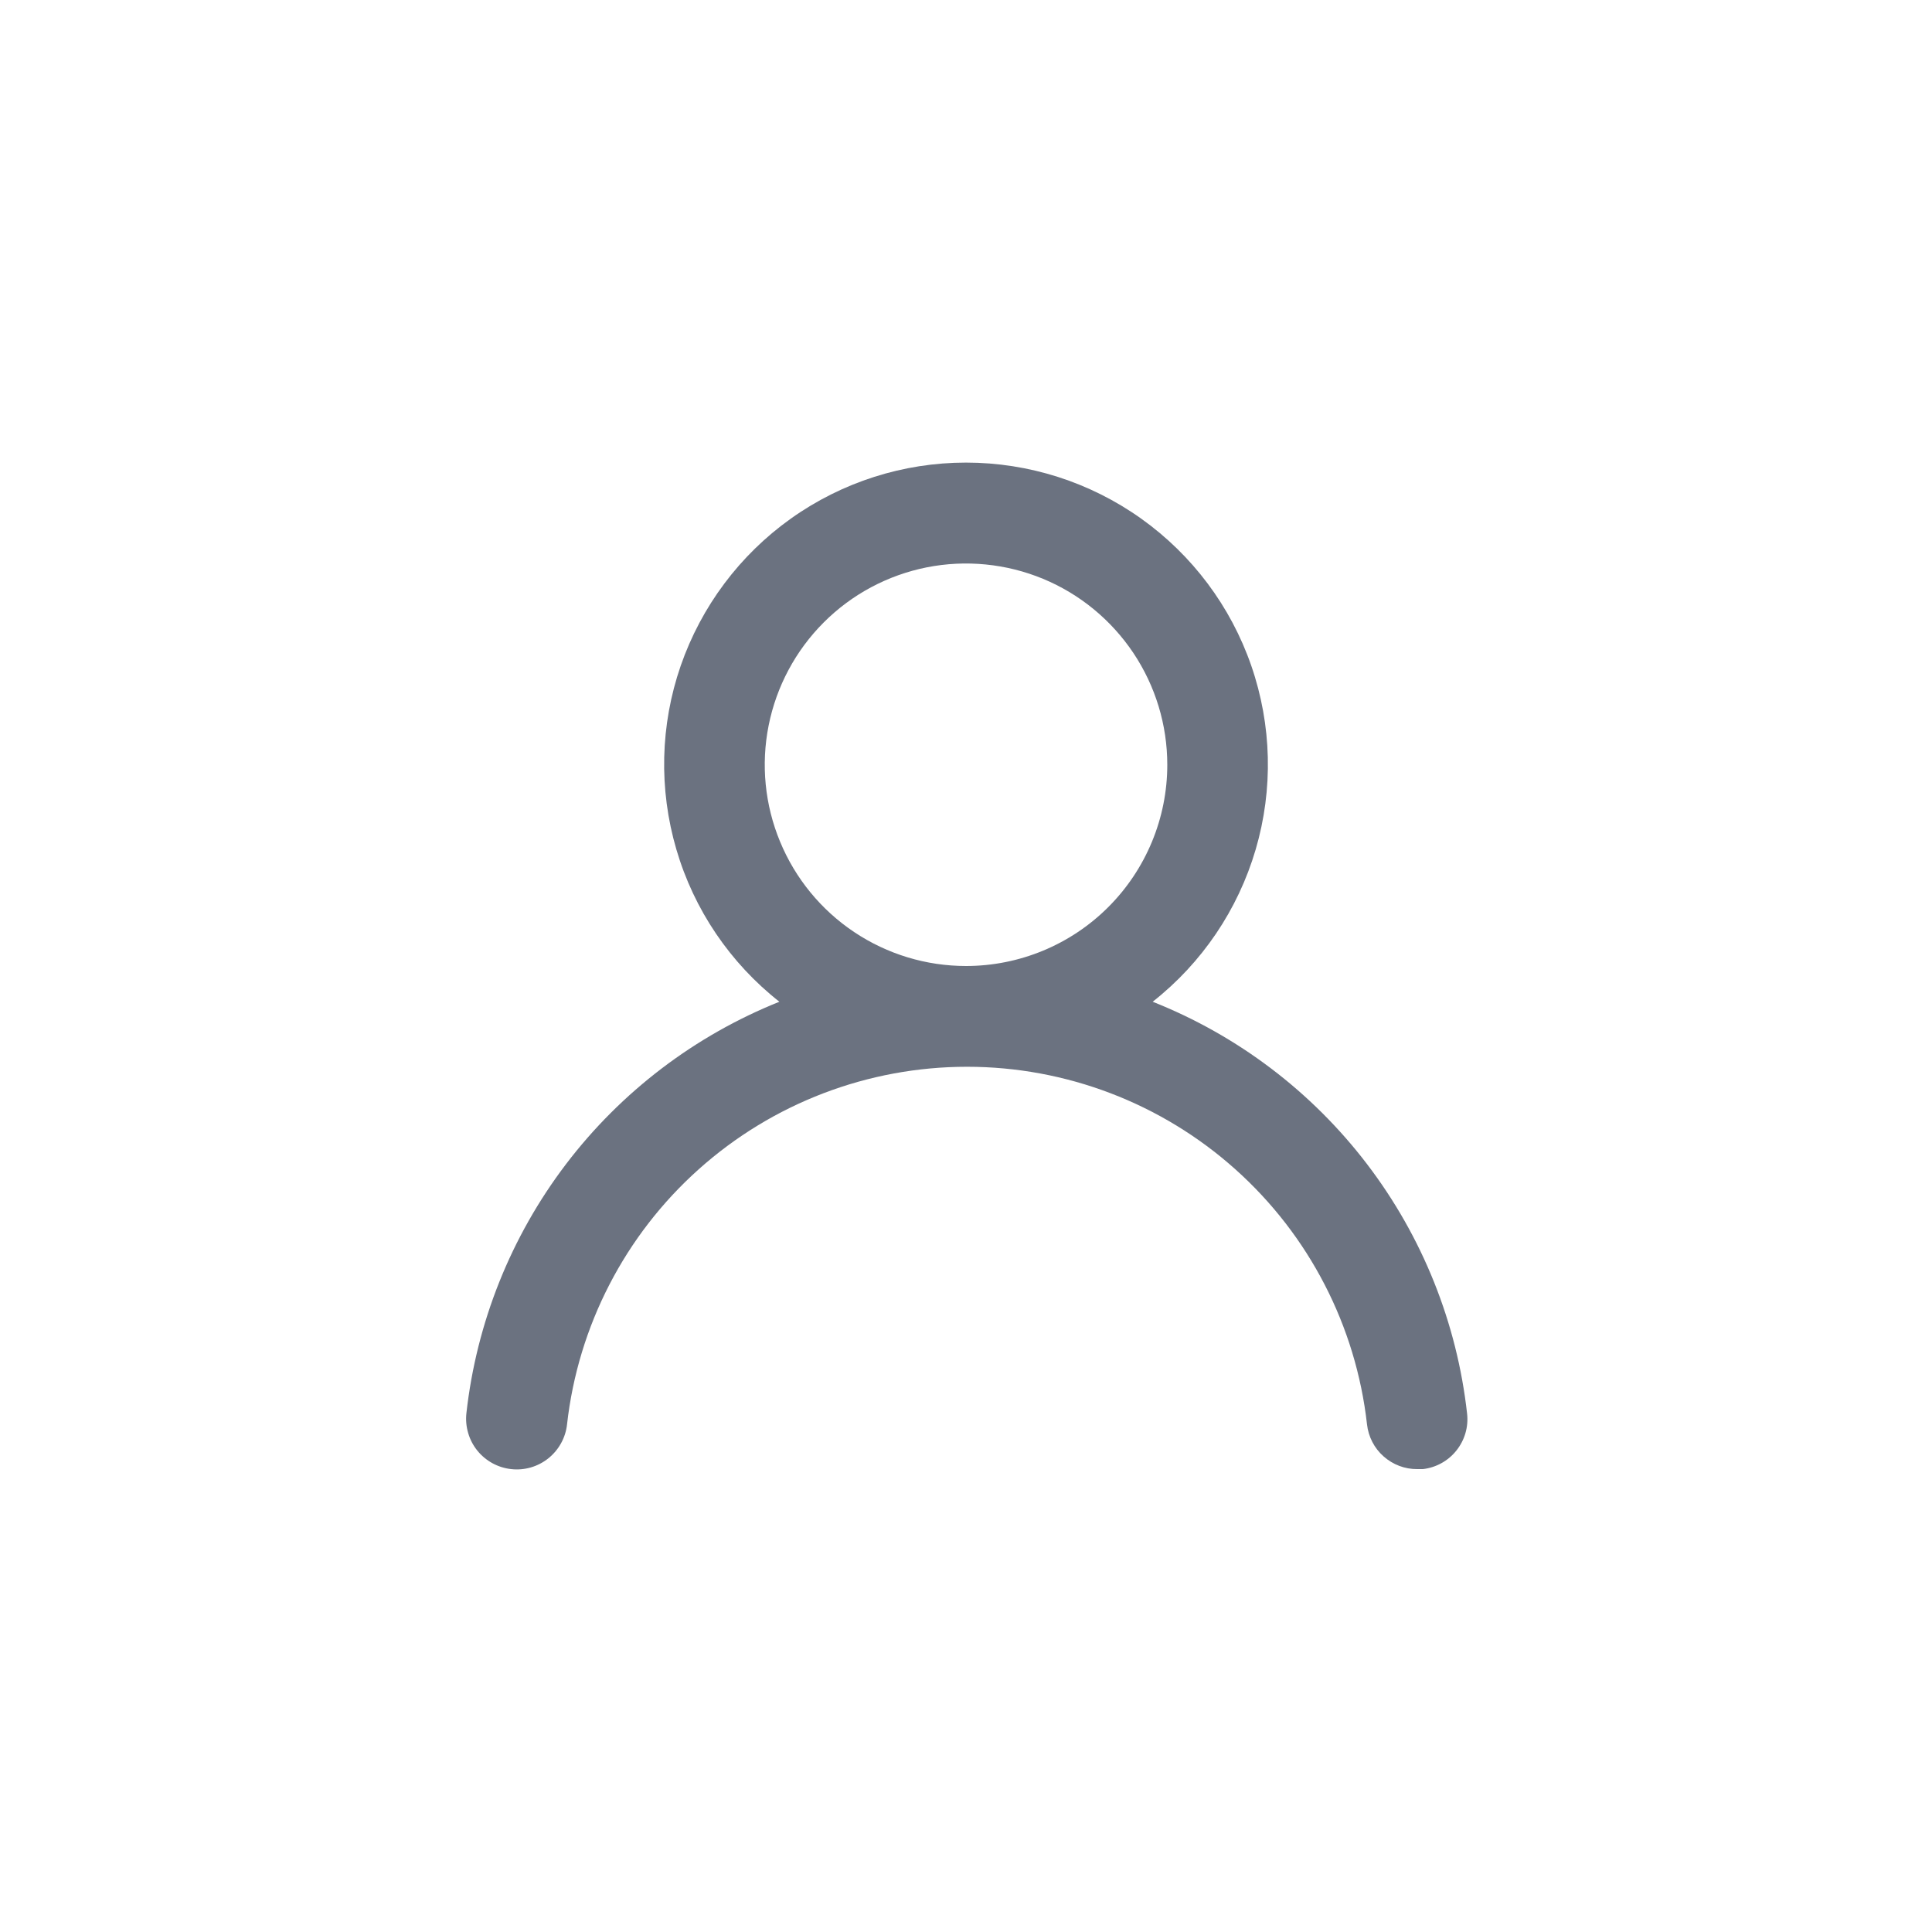 <svg width="32" height="32" viewBox="0 0 32 32" fill="none" xmlns="http://www.w3.org/2000/svg">
<path d="M19.092 16.592C19.909 15.949 20.505 15.068 20.798 14.07C21.091 13.072 21.065 12.009 20.725 11.026C20.385 10.044 19.747 9.192 18.9 8.589C18.053 7.986 17.04 7.662 16 7.662C14.961 7.662 13.947 7.986 13.1 8.589C12.253 9.192 11.616 10.044 11.275 11.026C10.935 12.009 10.91 13.072 11.203 14.07C11.495 15.068 12.092 15.949 12.909 16.592C11.509 17.153 10.287 18.083 9.374 19.283C8.461 20.484 7.892 21.909 7.725 23.408C7.713 23.518 7.723 23.628 7.754 23.734C7.784 23.84 7.836 23.939 7.904 24.024C8.044 24.198 8.246 24.309 8.467 24.333C8.688 24.358 8.91 24.293 9.083 24.154C9.256 24.015 9.368 23.813 9.392 23.592C9.575 21.963 10.352 20.458 11.574 19.366C12.796 18.273 14.378 17.669 16.017 17.669C17.656 17.669 19.238 18.273 20.46 19.366C21.682 20.458 22.459 21.963 22.642 23.592C22.665 23.797 22.762 23.986 22.916 24.122C23.07 24.259 23.269 24.335 23.475 24.333H23.567C23.785 24.308 23.985 24.198 24.122 24.026C24.26 23.854 24.324 23.635 24.3 23.417C24.133 21.913 23.56 20.484 22.643 19.282C21.725 18.079 20.498 17.15 19.092 16.592ZM16 16C15.341 16 14.697 15.805 14.148 15.438C13.6 15.072 13.173 14.551 12.921 13.942C12.668 13.333 12.602 12.663 12.731 12.016C12.86 11.37 13.177 10.776 13.643 10.31C14.109 9.843 14.703 9.526 15.35 9.397C15.996 9.269 16.667 9.335 17.276 9.587C17.885 9.839 18.405 10.267 18.772 10.815C19.138 11.363 19.334 12.007 19.334 12.667C19.334 13.551 18.982 14.399 18.357 15.024C17.732 15.649 16.884 16 16 16Z" fill="#6B7280"/>
</svg>
